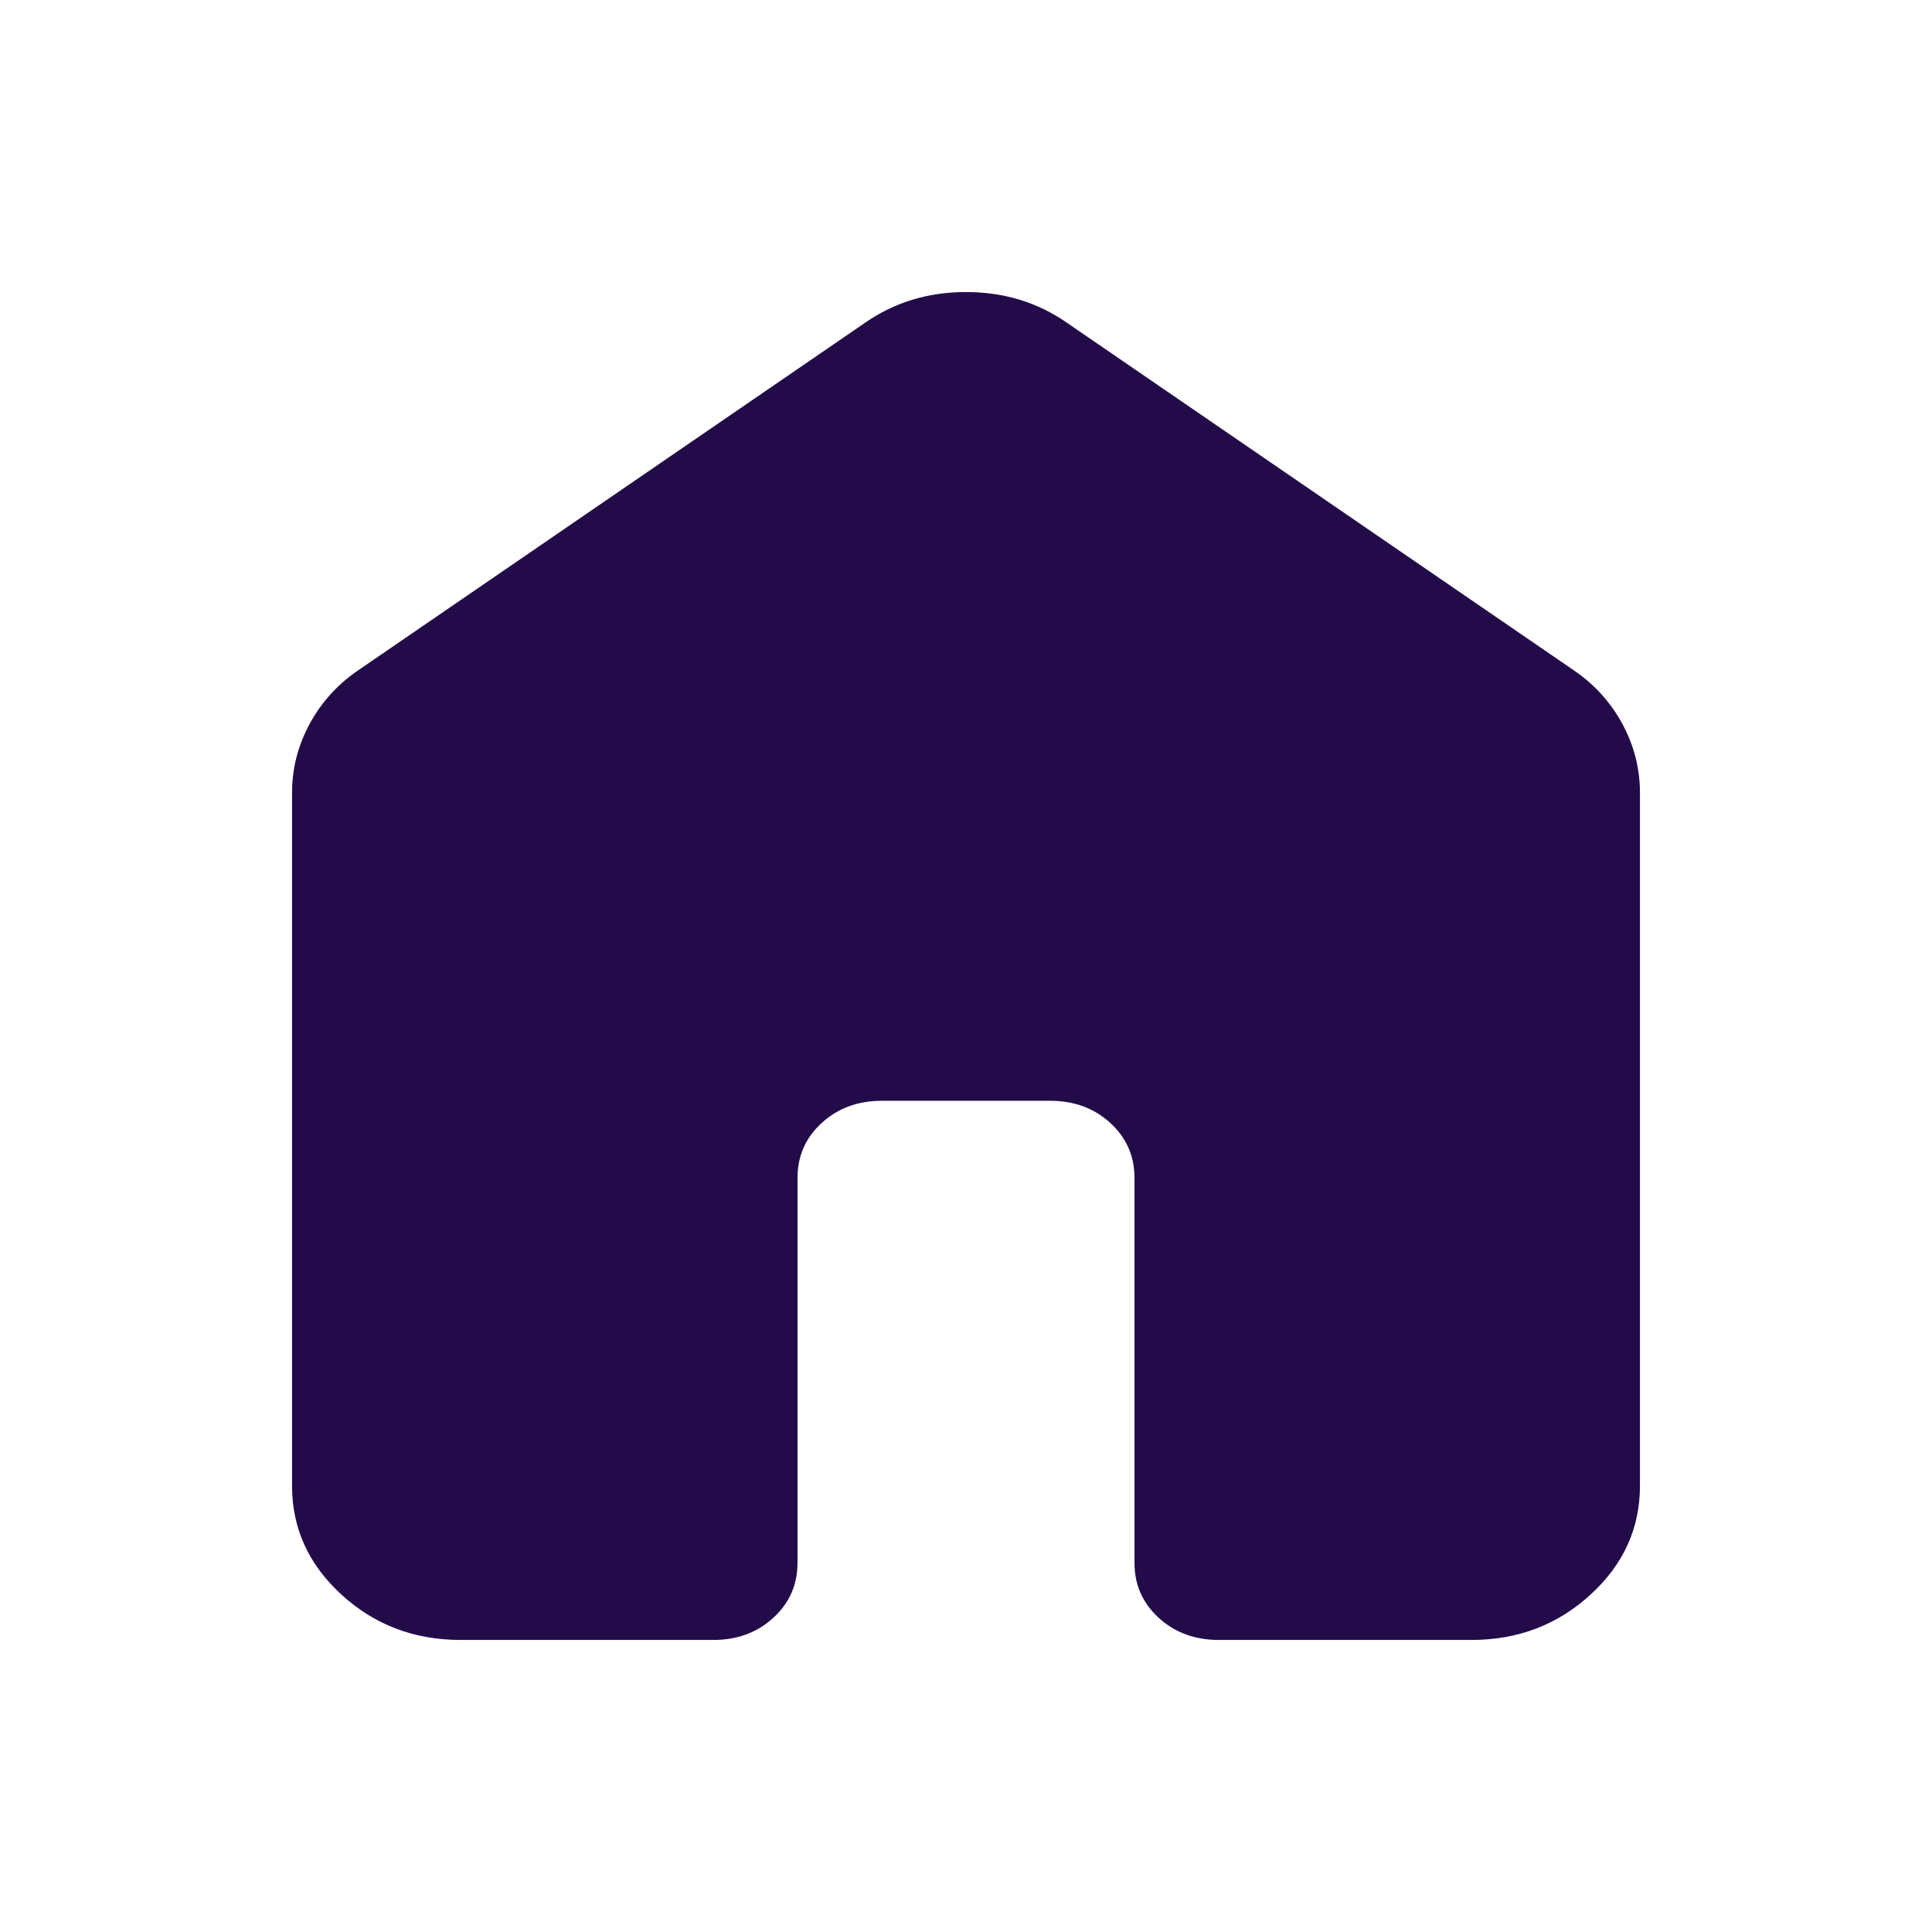 <svg width="43" height="43" viewBox="0 0 43 43" fill="none" xmlns="http://www.w3.org/2000/svg">
<path d="M6.5 33.071V17.643C6.5 17.1 6.633 16.586 6.898 16.1C7.164 15.614 7.531 15.214 8 14.9L19.25 7.186C19.906 6.729 20.656 6.5 21.5 6.5C22.344 6.5 23.094 6.729 23.75 7.186L35 14.9C35.469 15.214 35.836 15.614 36.102 16.1C36.367 16.586 36.5 17.1 36.5 17.643V33.071C36.5 34.014 36.133 34.821 35.398 35.493C34.664 36.164 33.781 36.5 32.75 36.5H27.125C26.594 36.5 26.148 36.336 25.789 36.007C25.43 35.679 25.25 35.271 25.25 34.786V26.214C25.25 25.729 25.07 25.321 24.711 24.993C24.352 24.664 23.906 24.5 23.375 24.5H19.625C19.094 24.5 18.648 24.664 18.289 24.993C17.93 25.321 17.75 25.729 17.75 26.214V34.786C17.75 35.271 17.57 35.679 17.211 36.007C16.852 36.336 16.406 36.5 15.875 36.5H10.25C9.219 36.5 8.336 36.164 7.602 35.493C6.867 34.821 6.5 34.014 6.5 33.071Z" fill="#230B4A"/>
</svg>
